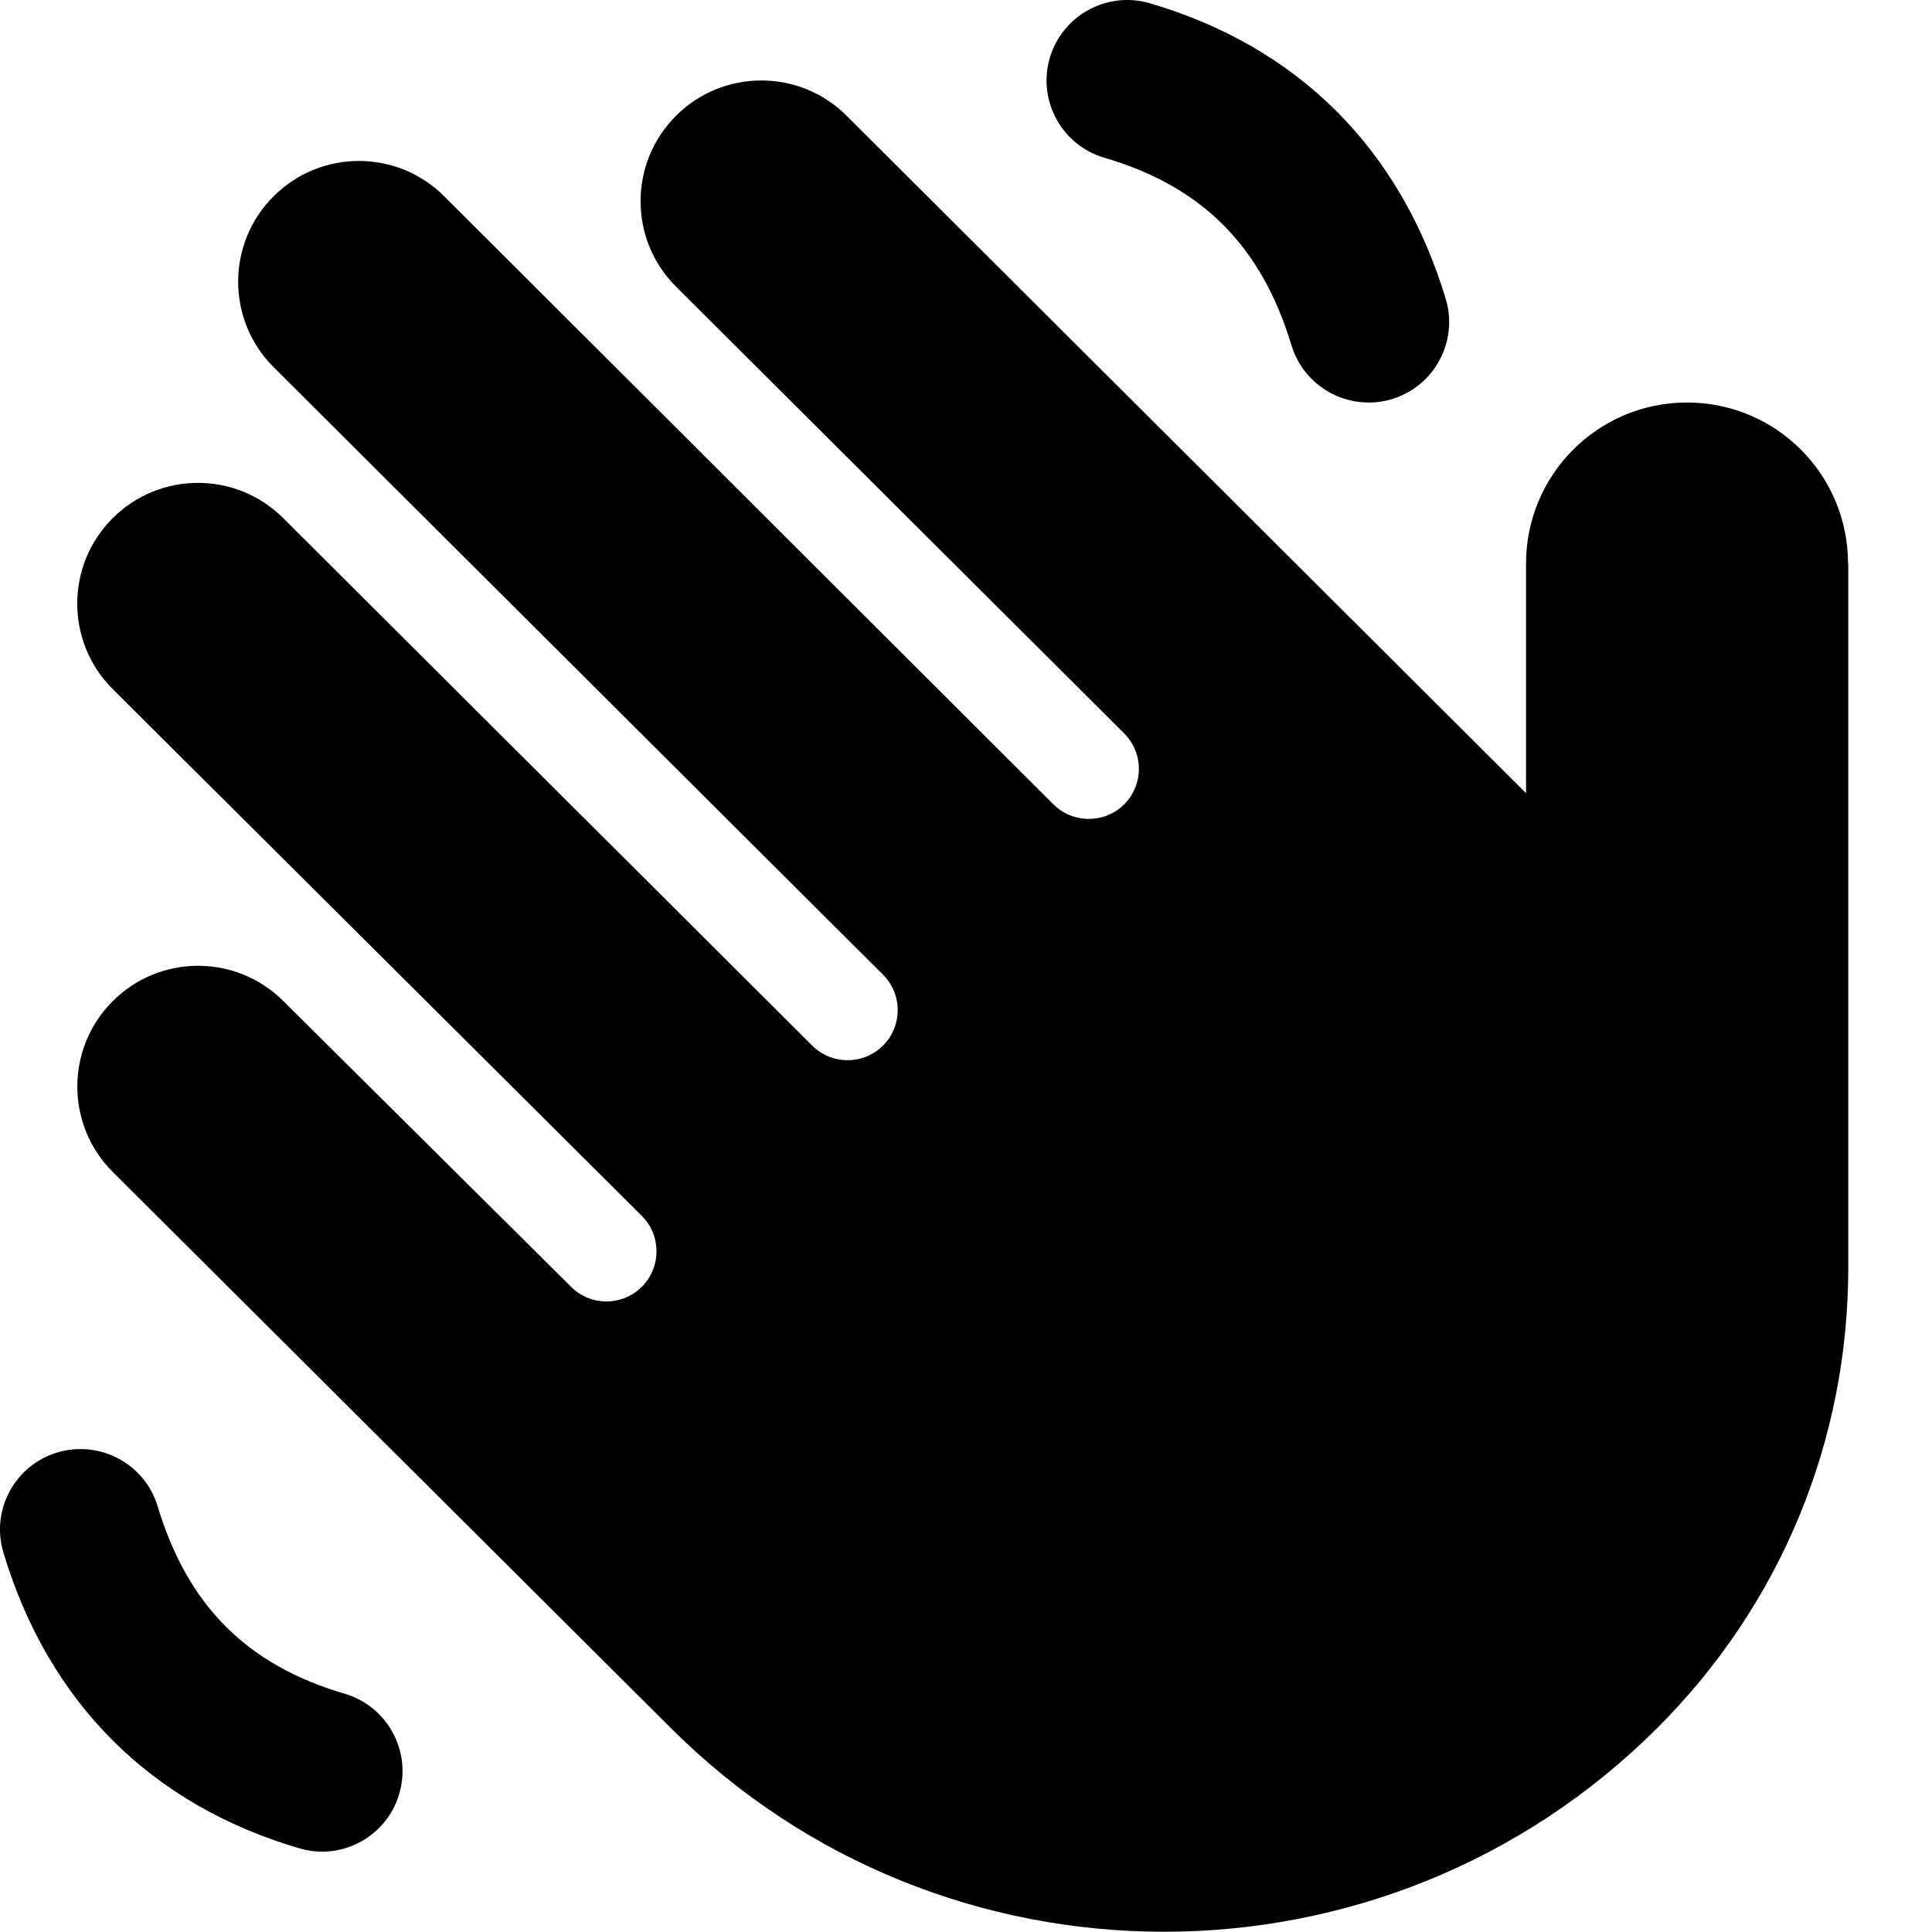 <?xml version="1.0" encoding="UTF-8"?>
<svg xmlns="http://www.w3.org/2000/svg" id="Layer_1" data-name="Layer 1" viewBox="0 0 24 24" width="512" height="512"><path d="M17,5c-.429,0-.826-.279-.957-.711-.373-1.234-1.111-1.974-2.323-2.329-.53-.155-.834-.711-.679-1.241,.156-.53,.713-.833,1.241-.679,1.843,.54,3.114,1.809,3.677,3.671,.16,.529-.14,1.087-.668,1.247-.096,.029-.194,.043-.29,.043ZM4.96,22.281c.155-.53-.149-1.085-.679-1.241-1.212-.355-1.951-1.095-2.323-2.329-.16-.529-.718-.825-1.247-.668-.529,.16-.828,.718-.668,1.247,.562,1.862,1.834,3.131,3.677,3.671,.094,.027,.188,.041,.281,.041,.433,0,.832-.283,.959-.72ZM22.957,7c0-1.105-.895-2-2-2s-2,.895-2,2v2.853L10.518,1.439c-.586-.586-1.535-.586-2.121,0-.586,.585-.586,1.536,0,2.121l5.569,5.552c.242,.243,.242,.637,0,.879s-.638,.243-.881,0c-.01-.01-7.566-7.552-7.566-7.552-.586-.586-1.535-.586-2.121,0-.586,.585-.586,1.536,0,2.121l7.572,7.549c.242,.243,.242,.637,0,.879-.243,.243-.638,.243-.881,0-.005-.005-6.569-6.55-6.569-6.55-.586-.586-1.535-.586-2.121,0-.586,.585-.586,1.536,0,2.121,0,0,6.571,6.542,6.574,6.545,.243,.243,.243,.638,0,.881s-.636,.243-.879,0l-3.573-3.548c-.585-.586-1.535-.586-2.121,0s-.586,1.535,0,2.121l6.929,6.904c1.69,1.69,3.911,2.535,6.131,2.535s4.441-.845,6.131-2.535c1.528-1.527,2.369-3.559,2.369-5.719V7Z"/></svg>
